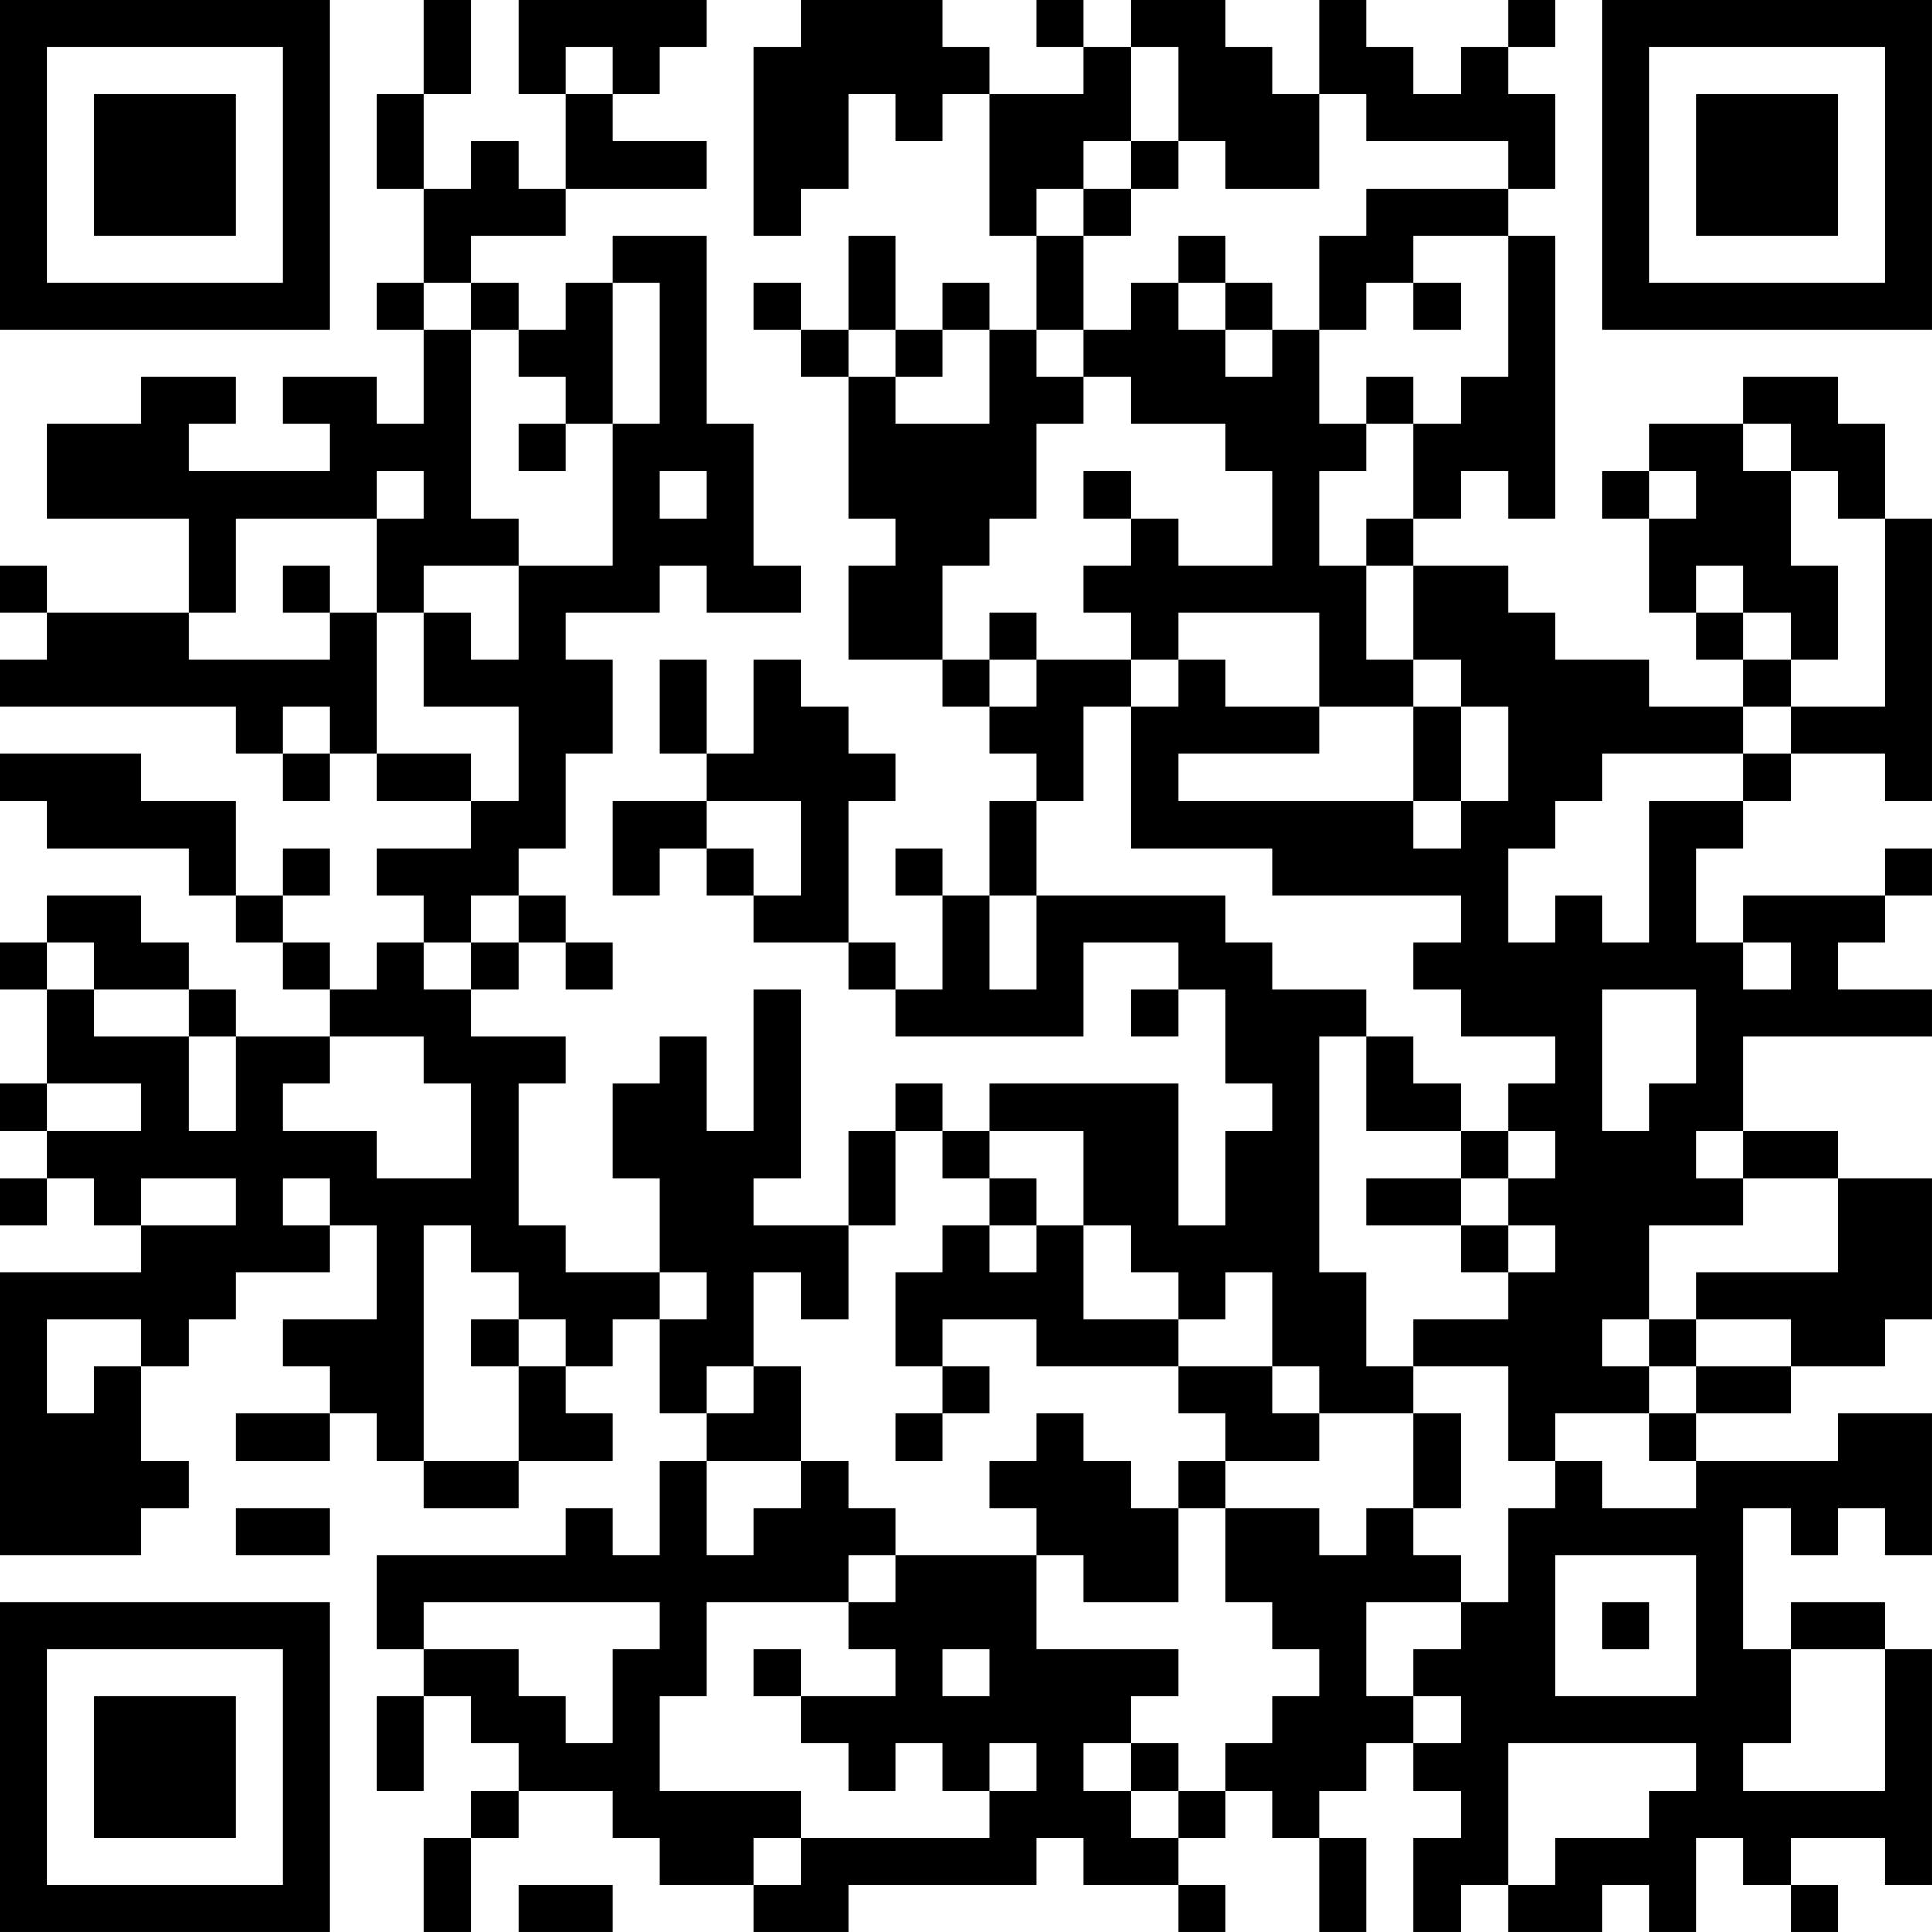 <?xml version="1.0" encoding="UTF-8"?>
<svg xmlns="http://www.w3.org/2000/svg" version="1.1" width="200" height="200" viewBox="0 0 200 200"><rect x="0" y="0" width="200" height="200" fill="#ffffff"/><g transform="scale(4.878)"><g transform="translate(0,0)"><path fill-rule="evenodd" d="M9 0L9 2L8 2L8 4L9 4L9 6L8 6L8 7L9 7L9 9L8 9L8 8L6 8L6 9L7 9L7 10L4 10L4 9L5 9L5 8L3 8L3 9L1 9L1 11L4 11L4 13L1 13L1 12L0 12L0 13L1 13L1 14L0 14L0 15L5 15L5 16L6 16L6 17L7 17L7 16L8 16L8 17L10 17L10 18L8 18L8 19L9 19L9 20L8 20L8 21L7 21L7 20L6 20L6 19L7 19L7 18L6 18L6 19L5 19L5 17L3 17L3 16L0 16L0 17L1 17L1 18L4 18L4 19L5 19L5 20L6 20L6 21L7 21L7 22L5 22L5 21L4 21L4 20L3 20L3 19L1 19L1 20L0 20L0 21L1 21L1 23L0 23L0 24L1 24L1 25L0 25L0 26L1 26L1 25L2 25L2 26L3 26L3 27L0 27L0 33L3 33L3 32L4 32L4 31L3 31L3 29L4 29L4 28L5 28L5 27L7 27L7 26L8 26L8 28L6 28L6 29L7 29L7 30L5 30L5 31L7 31L7 30L8 30L8 31L9 31L9 32L11 32L11 31L13 31L13 30L12 30L12 29L13 29L13 28L14 28L14 30L15 30L15 31L14 31L14 33L13 33L13 32L12 32L12 33L8 33L8 35L9 35L9 36L8 36L8 38L9 38L9 36L10 36L10 37L11 37L11 38L10 38L10 39L9 39L9 41L10 41L10 39L11 39L11 38L13 38L13 39L14 39L14 40L16 40L16 41L18 41L18 40L22 40L22 39L23 39L23 40L25 40L25 41L26 41L26 40L25 40L25 39L26 39L26 38L27 38L27 39L28 39L28 41L29 41L29 39L28 39L28 38L29 38L29 37L30 37L30 38L31 38L31 39L30 39L30 41L31 41L31 40L32 40L32 41L34 41L34 40L35 40L35 41L36 41L36 39L37 39L37 40L38 40L38 41L39 41L39 40L38 40L38 39L40 39L40 40L41 40L41 35L40 35L40 34L38 34L38 35L37 35L37 32L38 32L38 33L39 33L39 32L40 32L40 33L41 33L41 30L39 30L39 31L36 31L36 30L38 30L38 29L40 29L40 28L41 28L41 25L39 25L39 24L37 24L37 22L41 22L41 21L39 21L39 20L40 20L40 19L41 19L41 18L40 18L40 19L37 19L37 20L36 20L36 18L37 18L37 17L38 17L38 16L40 16L40 17L41 17L41 11L40 11L40 9L39 9L39 8L37 8L37 9L35 9L35 10L34 10L34 11L35 11L35 13L36 13L36 14L37 14L37 15L35 15L35 14L33 14L33 13L32 13L32 12L30 12L30 11L31 11L31 10L32 10L32 11L33 11L33 5L32 5L32 4L33 4L33 2L32 2L32 1L33 1L33 0L32 0L32 1L31 1L31 2L30 2L30 1L29 1L29 0L28 0L28 2L27 2L27 1L26 1L26 0L24 0L24 1L23 1L23 0L22 0L22 1L23 1L23 2L21 2L21 1L20 1L20 0L17 0L17 1L16 1L16 5L17 5L17 4L18 4L18 2L19 2L19 3L20 3L20 2L21 2L21 5L22 5L22 7L21 7L21 6L20 6L20 7L19 7L19 5L18 5L18 7L17 7L17 6L16 6L16 7L17 7L17 8L18 8L18 11L19 11L19 12L18 12L18 14L20 14L20 15L21 15L21 16L22 16L22 17L21 17L21 19L20 19L20 18L19 18L19 19L20 19L20 21L19 21L19 20L18 20L18 17L19 17L19 16L18 16L18 15L17 15L17 14L16 14L16 16L15 16L15 14L14 14L14 16L15 16L15 17L13 17L13 19L14 19L14 18L15 18L15 19L16 19L16 20L18 20L18 21L19 21L19 22L23 22L23 20L25 20L25 21L24 21L24 22L25 22L25 21L26 21L26 23L27 23L27 24L26 24L26 26L25 26L25 23L21 23L21 24L20 24L20 23L19 23L19 24L18 24L18 26L16 26L16 25L17 25L17 21L16 21L16 24L15 24L15 22L14 22L14 23L13 23L13 25L14 25L14 27L12 27L12 26L11 26L11 23L12 23L12 22L10 22L10 21L11 21L11 20L12 20L12 21L13 21L13 20L12 20L12 19L11 19L11 18L12 18L12 16L13 16L13 14L12 14L12 13L14 13L14 12L15 12L15 13L17 13L17 12L16 12L16 9L15 9L15 5L13 5L13 6L12 6L12 7L11 7L11 6L10 6L10 5L12 5L12 4L15 4L15 3L13 3L13 2L14 2L14 1L15 1L15 0L11 0L11 2L12 2L12 4L11 4L11 3L10 3L10 4L9 4L9 2L10 2L10 0ZM12 1L12 2L13 2L13 1ZM24 1L24 3L23 3L23 4L22 4L22 5L23 5L23 7L22 7L22 8L23 8L23 9L22 9L22 11L21 11L21 12L20 12L20 14L21 14L21 15L22 15L22 14L24 14L24 15L23 15L23 17L22 17L22 19L21 19L21 21L22 21L22 19L26 19L26 20L27 20L27 21L29 21L29 22L28 22L28 27L29 27L29 29L30 29L30 30L28 30L28 29L27 29L27 27L26 27L26 28L25 28L25 27L24 27L24 26L23 26L23 24L21 24L21 25L20 25L20 24L19 24L19 26L18 26L18 28L17 28L17 27L16 27L16 29L15 29L15 30L16 30L16 29L17 29L17 31L15 31L15 33L16 33L16 32L17 32L17 31L18 31L18 32L19 32L19 33L18 33L18 34L15 34L15 36L14 36L14 38L17 38L17 39L16 39L16 40L17 40L17 39L21 39L21 38L22 38L22 37L21 37L21 38L20 38L20 37L19 37L19 38L18 38L18 37L17 37L17 36L19 36L19 35L18 35L18 34L19 34L19 33L22 33L22 35L25 35L25 36L24 36L24 37L23 37L23 38L24 38L24 39L25 39L25 38L26 38L26 37L27 37L27 36L28 36L28 35L27 35L27 34L26 34L26 32L28 32L28 33L29 33L29 32L30 32L30 33L31 33L31 34L29 34L29 36L30 36L30 37L31 37L31 36L30 36L30 35L31 35L31 34L32 34L32 32L33 32L33 31L34 31L34 32L36 32L36 31L35 31L35 30L36 30L36 29L38 29L38 28L36 28L36 27L39 27L39 25L37 25L37 24L36 24L36 25L37 25L37 26L35 26L35 28L34 28L34 29L35 29L35 30L33 30L33 31L32 31L32 29L30 29L30 28L32 28L32 27L33 27L33 26L32 26L32 25L33 25L33 24L32 24L32 23L33 23L33 22L31 22L31 21L30 21L30 20L31 20L31 19L27 19L27 18L24 18L24 15L25 15L25 14L26 14L26 15L28 15L28 16L25 16L25 17L30 17L30 18L31 18L31 17L32 17L32 15L31 15L31 14L30 14L30 12L29 12L29 11L30 11L30 9L31 9L31 8L32 8L32 5L30 5L30 6L29 6L29 7L28 7L28 5L29 5L29 4L32 4L32 3L29 3L29 2L28 2L28 4L26 4L26 3L25 3L25 1ZM24 3L24 4L23 4L23 5L24 5L24 4L25 4L25 3ZM25 5L25 6L24 6L24 7L23 7L23 8L24 8L24 9L26 9L26 10L27 10L27 12L25 12L25 11L24 11L24 10L23 10L23 11L24 11L24 12L23 12L23 13L24 13L24 14L25 14L25 13L28 13L28 15L30 15L30 17L31 17L31 15L30 15L30 14L29 14L29 12L28 12L28 10L29 10L29 9L30 9L30 8L29 8L29 9L28 9L28 7L27 7L27 6L26 6L26 5ZM9 6L9 7L10 7L10 11L11 11L11 12L9 12L9 13L8 13L8 11L9 11L9 10L8 10L8 11L5 11L5 13L4 13L4 14L7 14L7 13L8 13L8 16L10 16L10 17L11 17L11 15L9 15L9 13L10 13L10 14L11 14L11 12L13 12L13 9L14 9L14 6L13 6L13 9L12 9L12 8L11 8L11 7L10 7L10 6ZM25 6L25 7L26 7L26 8L27 8L27 7L26 7L26 6ZM30 6L30 7L31 7L31 6ZM18 7L18 8L19 8L19 9L21 9L21 7L20 7L20 8L19 8L19 7ZM11 9L11 10L12 10L12 9ZM37 9L37 10L38 10L38 12L39 12L39 14L38 14L38 13L37 13L37 12L36 12L36 13L37 13L37 14L38 14L38 15L37 15L37 16L34 16L34 17L33 17L33 18L32 18L32 20L33 20L33 19L34 19L34 20L35 20L35 17L37 17L37 16L38 16L38 15L40 15L40 11L39 11L39 10L38 10L38 9ZM14 10L14 11L15 11L15 10ZM35 10L35 11L36 11L36 10ZM6 12L6 13L7 13L7 12ZM21 13L21 14L22 14L22 13ZM6 15L6 16L7 16L7 15ZM15 17L15 18L16 18L16 19L17 19L17 17ZM10 19L10 20L9 20L9 21L10 21L10 20L11 20L11 19ZM1 20L1 21L2 21L2 22L4 22L4 24L5 24L5 22L4 22L4 21L2 21L2 20ZM37 20L37 21L38 21L38 20ZM34 21L34 24L35 24L35 23L36 23L36 21ZM7 22L7 23L6 23L6 24L8 24L8 25L10 25L10 23L9 23L9 22ZM29 22L29 24L31 24L31 25L29 25L29 26L31 26L31 27L32 27L32 26L31 26L31 25L32 25L32 24L31 24L31 23L30 23L30 22ZM1 23L1 24L3 24L3 23ZM3 25L3 26L5 26L5 25ZM6 25L6 26L7 26L7 25ZM21 25L21 26L20 26L20 27L19 27L19 29L20 29L20 30L19 30L19 31L20 31L20 30L21 30L21 29L20 29L20 28L22 28L22 29L25 29L25 30L26 30L26 31L25 31L25 32L24 32L24 31L23 31L23 30L22 30L22 31L21 31L21 32L22 32L22 33L23 33L23 34L25 34L25 32L26 32L26 31L28 31L28 30L27 30L27 29L25 29L25 28L23 28L23 26L22 26L22 25ZM9 26L9 31L11 31L11 29L12 29L12 28L11 28L11 27L10 27L10 26ZM21 26L21 27L22 27L22 26ZM14 27L14 28L15 28L15 27ZM1 28L1 30L2 30L2 29L3 29L3 28ZM10 28L10 29L11 29L11 28ZM35 28L35 29L36 29L36 28ZM30 30L30 32L31 32L31 30ZM5 32L5 33L7 33L7 32ZM33 33L33 36L36 36L36 33ZM9 34L9 35L11 35L11 36L12 36L12 37L13 37L13 35L14 35L14 34ZM34 34L34 35L35 35L35 34ZM16 35L16 36L17 36L17 35ZM20 35L20 36L21 36L21 35ZM38 35L38 37L37 37L37 38L40 38L40 35ZM24 37L24 38L25 38L25 37ZM32 37L32 40L33 40L33 39L35 39L35 38L36 38L36 37ZM11 40L11 41L13 41L13 40ZM0 0L0 7L7 7L7 0ZM1 1L1 6L6 6L6 1ZM2 2L2 5L5 5L5 2ZM34 0L34 7L41 7L41 0ZM35 1L35 6L40 6L40 1ZM36 2L36 5L39 5L39 2ZM0 34L0 41L7 41L7 34ZM1 35L1 40L6 40L6 35ZM2 36L2 39L5 39L5 36Z" fill="#000000"/></g></g></svg>

